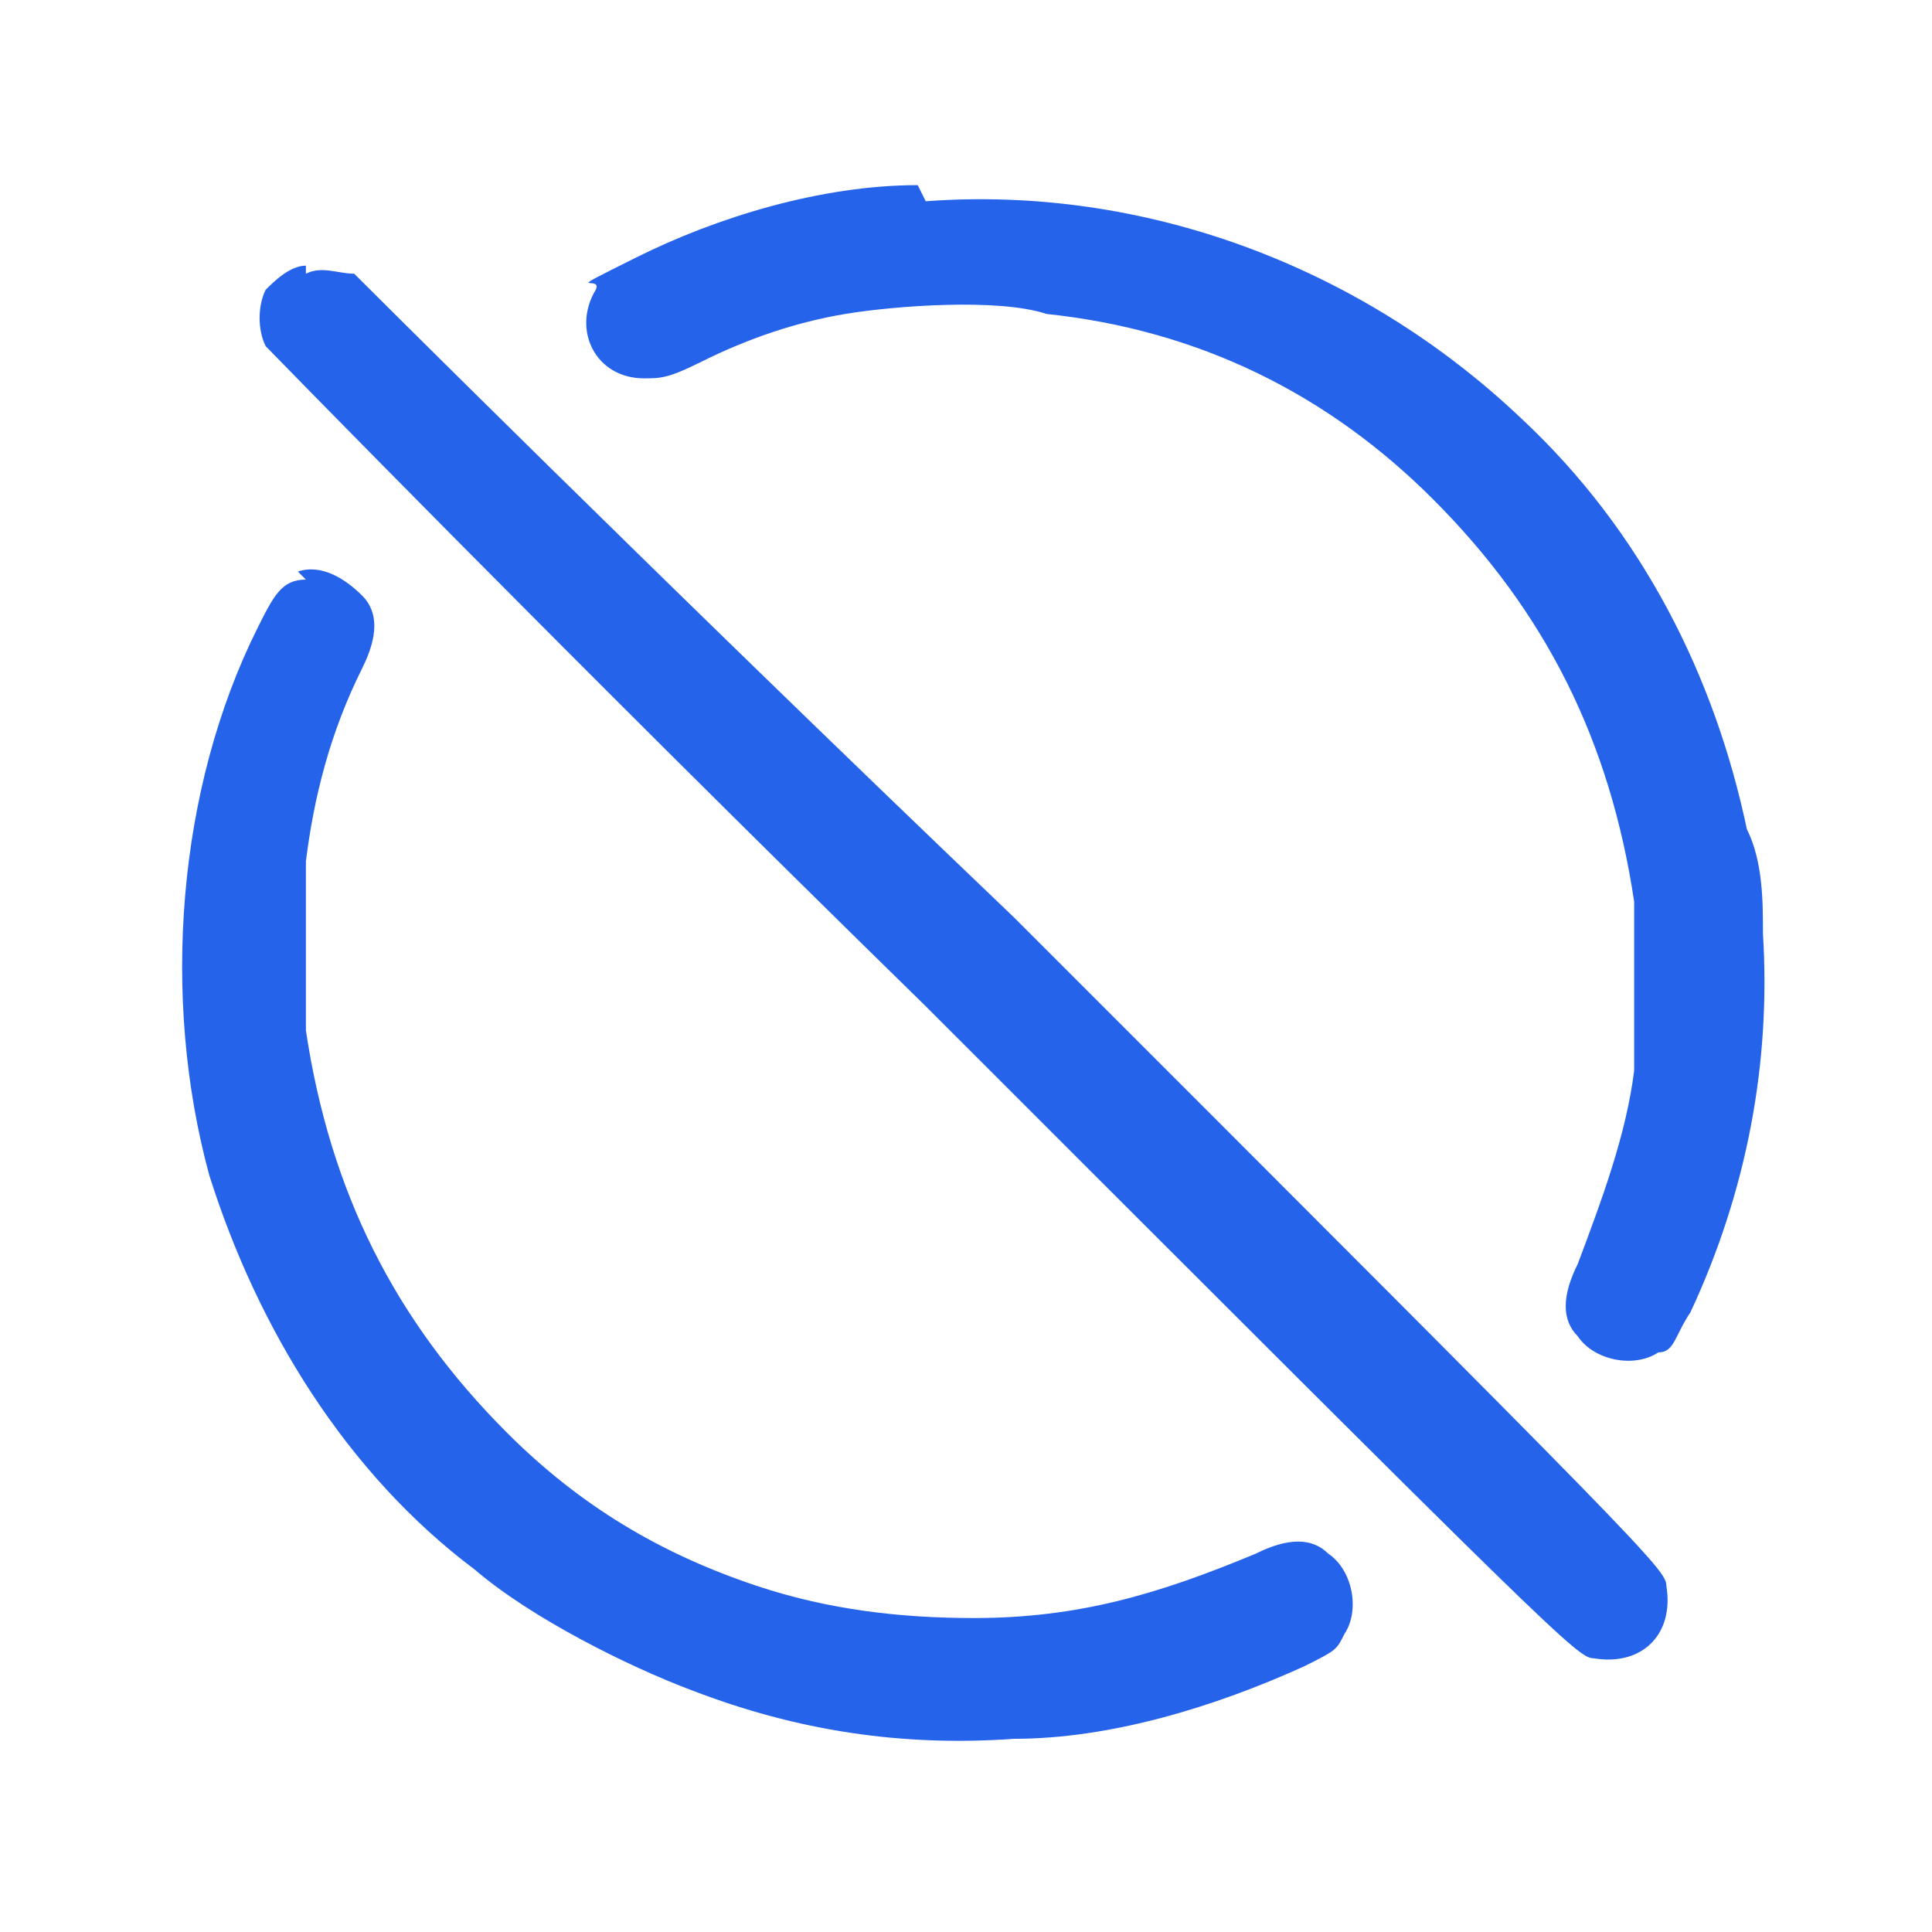 <?xml version="1.0" encoding="UTF-8"?>
<svg id="Ebene_1" xmlns="http://www.w3.org/2000/svg" version="1.1" viewBox="0 0 24 24">
  <!-- Generator: Adobe Illustrator 29.1.0, SVG Export Plug-In . SVG Version: 2.1.0 Build 142)  -->
  <defs>
    <style>
      .st0 {
        fill: #2563eb;
        fill-rule: evenodd;
      }
    </style>
  </defs>
  <path class="st0" d="M11.4,2.3c-1.2,0-2.5.4-3.5.9s-.4.2-.5.4c-.3.5,0,1.1.6,1.1.2,0,.3,0,.7-.2.6-.3,1.2-.5,1.8-.6.6-.1,1.9-.2,2.5,0,1.9.2,3.5,1,4.8,2.3,1.4,1.4,2.2,3,2.5,5,0,.5,0,1.6,0,2.1-.1.8-.4,1.6-.7,2.4-.2.4-.2.7,0,.9.2.3.7.4,1,.2.2,0,.2-.2.4-.5.7-1.5,1-3.1.9-4.7,0-.4,0-.9-.2-1.3-.4-1.9-1.3-3.7-2.8-5.1-2-1.9-4.7-2.9-7.4-2.7M3.8,3.3c-.2,0-.4.2-.5.3-.1.2-.1.5,0,.7,0,0,3.7,3.8,8.2,8.2,7.9,7.9,8.1,8.1,8.3,8.1.6.1,1-.3.9-.9,0-.2-.2-.4-8.1-8.3C8.1,7.1,4.4,3.4,4.4,3.4c-.2,0-.4-.1-.6,0M3.8,7.2c-.3,0-.4.2-.6.6-1,2-1.2,4.6-.6,6.8.6,1.9,1.7,3.7,3.3,4.9.7.6,1.9,1.2,2.7,1.5,1.3.5,2.6.7,4,.6,1.2,0,2.5-.4,3.6-.9.4-.2.4-.2.5-.4.2-.3.1-.8-.2-1-.2-.2-.5-.2-.9,0-1.2.5-2.2.8-3.5.8-.9,0-1.8-.1-2.7-.4-1.2-.4-2.2-1-3.1-1.9-1.4-1.4-2.2-3-2.5-5,0-.5,0-1.5,0-2.1.1-.8.3-1.6.7-2.4.2-.4.2-.7,0-.9-.2-.2-.5-.4-.8-.3"/>
</svg>